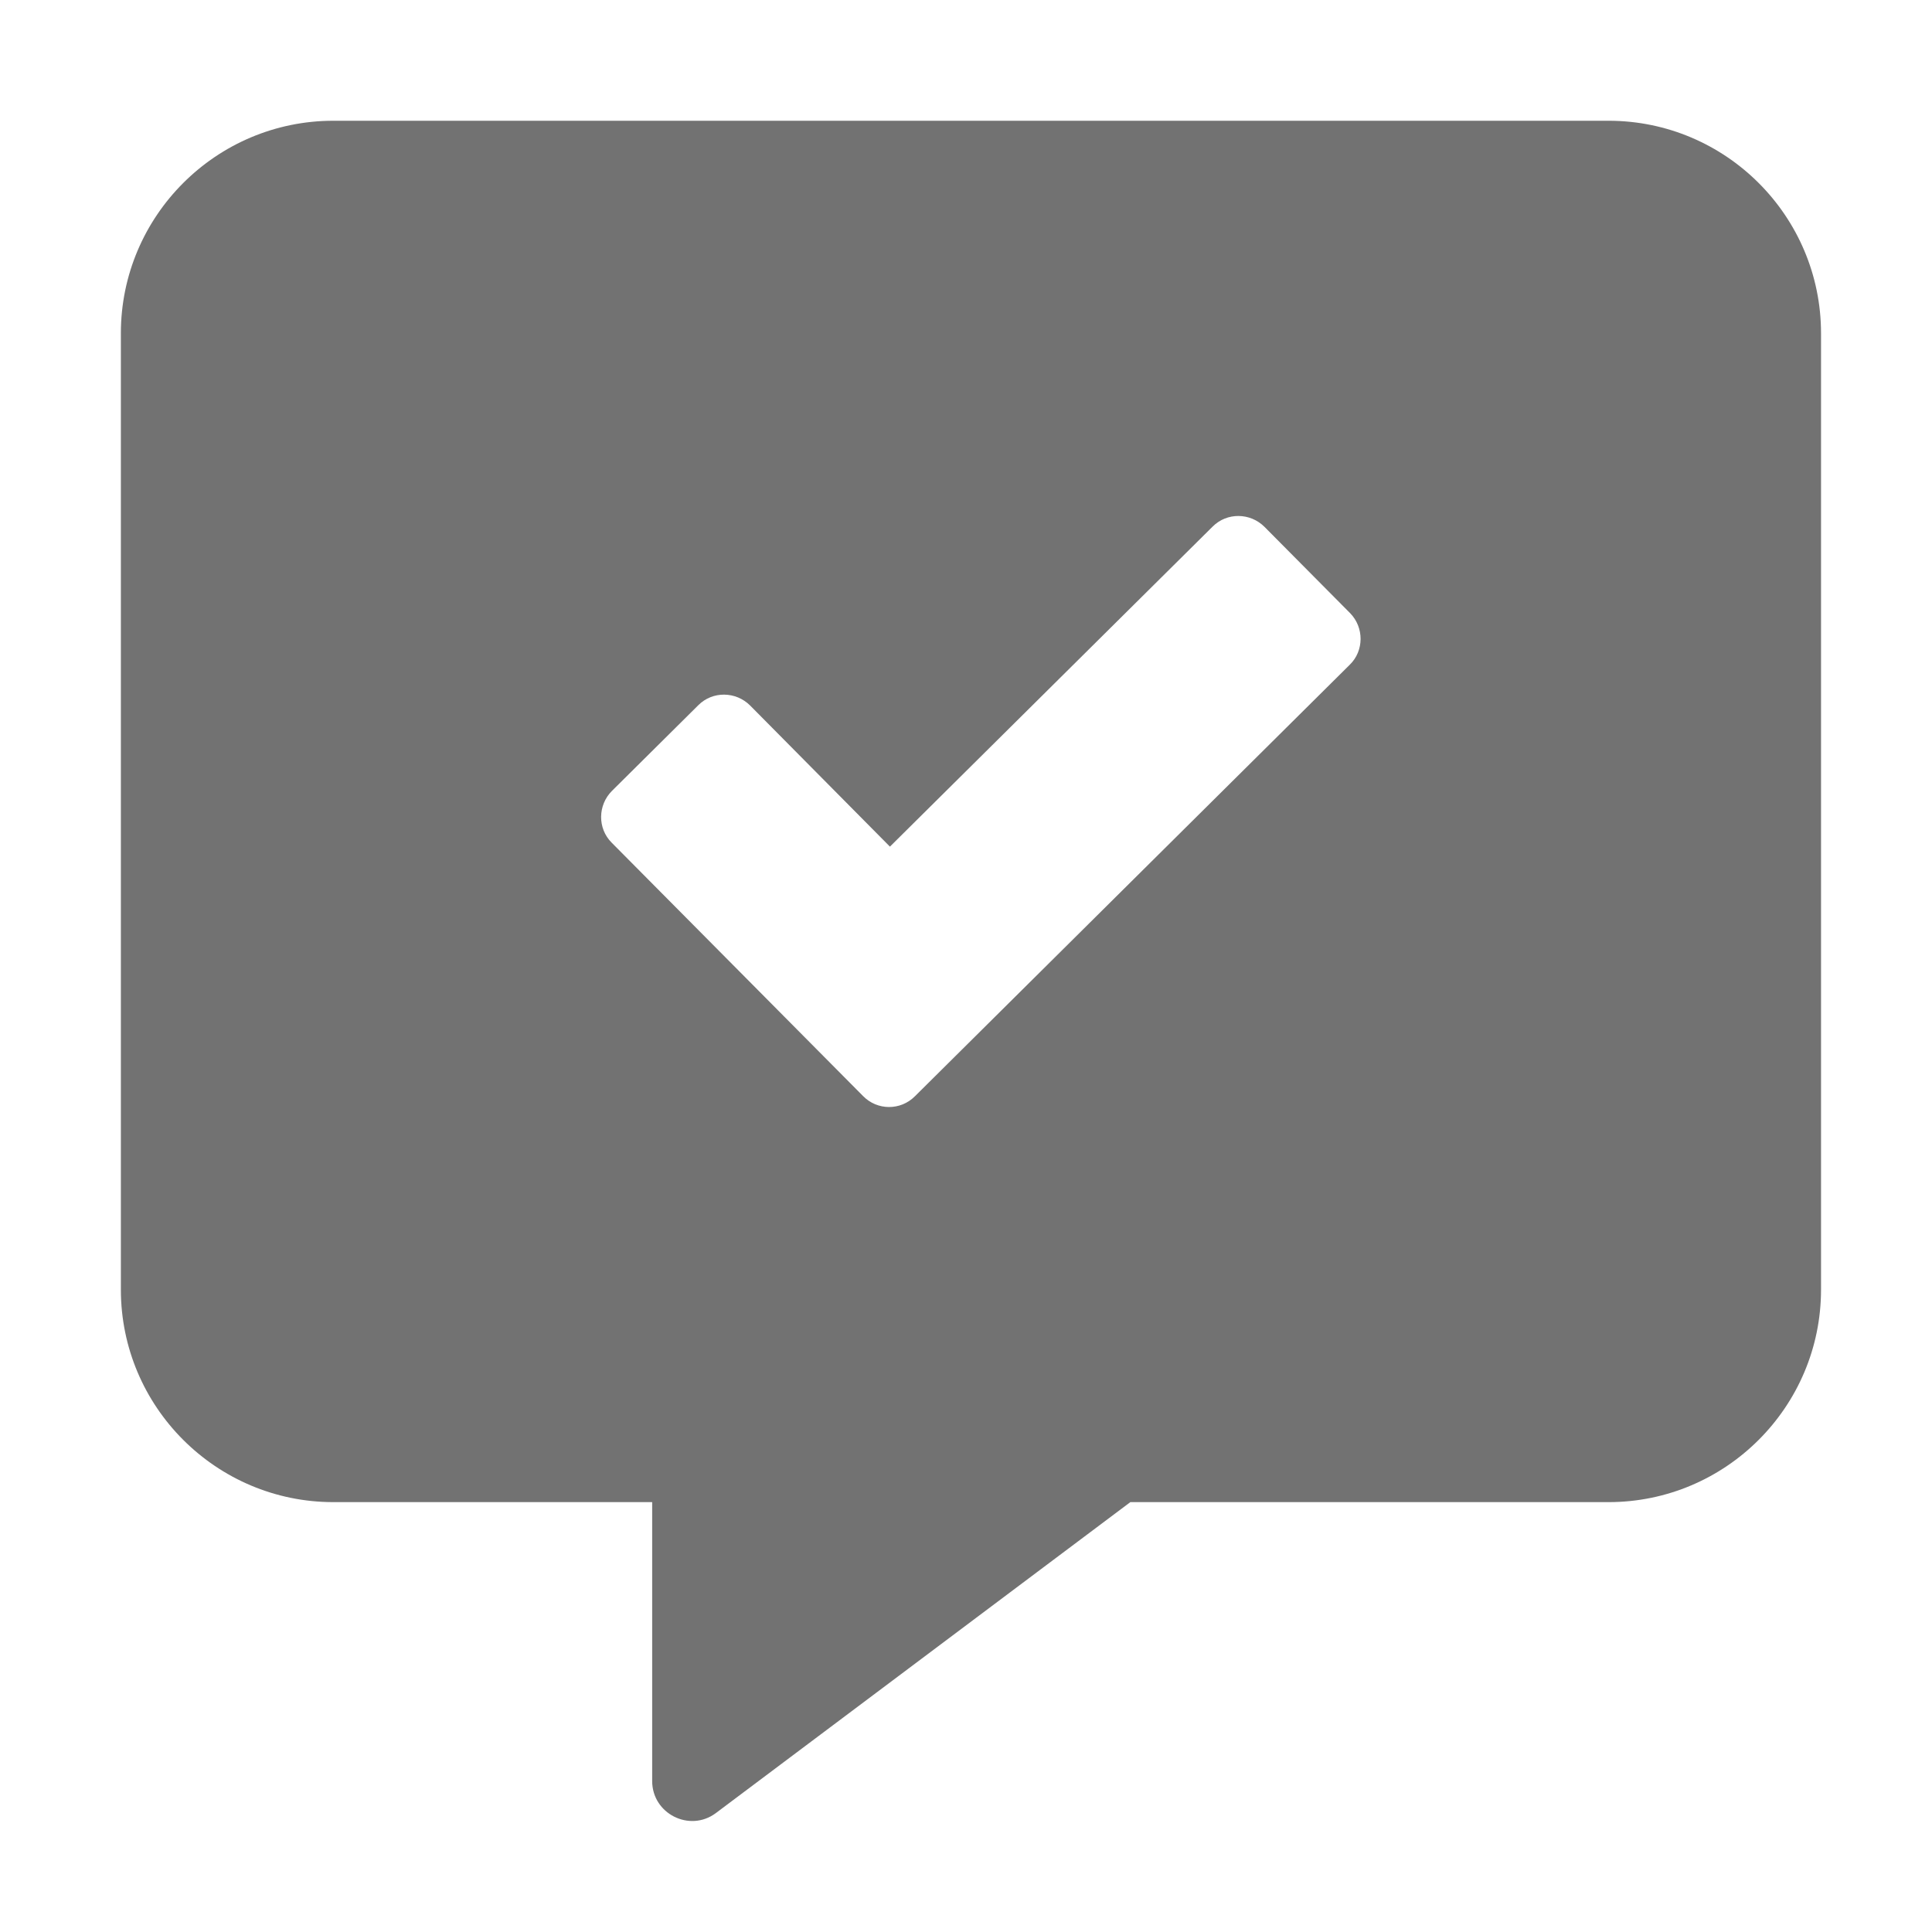 ﻿<?xml version='1.0' encoding='UTF-8'?>
<svg viewBox="-2.002 -2 32 31.997" xmlns="http://www.w3.org/2000/svg">
  <g transform="matrix(0.055, 0, 0, 0.055, 0, 0)">
    <path d="M448, 0L64, 0C28.7, 0 0, 28.7 0, 64L0, 352C0, 387.3 28.7, 416 64, 416L160, 416L160, 500C160, 509.8 171.2, 515.5 179.1, 509.7L304, 416L448, 416C483.3, 416 512, 387.3 512, 352L512, 64C512, 28.7 483.3, 0 448, 0zM370.1, 163.8L239.1, 293.8C234.8, 298.1 227.8, 298.1 223.5, 293.7L147.8, 217.4C143.5, 213.1 143.6, 206.1 147.9, 201.8L173.9, 176C178.2, 171.7 185.2, 171.8 189.5, 176.1L231.6, 218.6L328.8, 122.2C333.1, 117.9 340.1, 118 344.4, 122.3L370.2, 148.3C374.4, 152.6 374.4, 159.6 370.1, 163.8z" fill="#727272" fill-opacity="1" class="Black" />
  </g>
</svg>